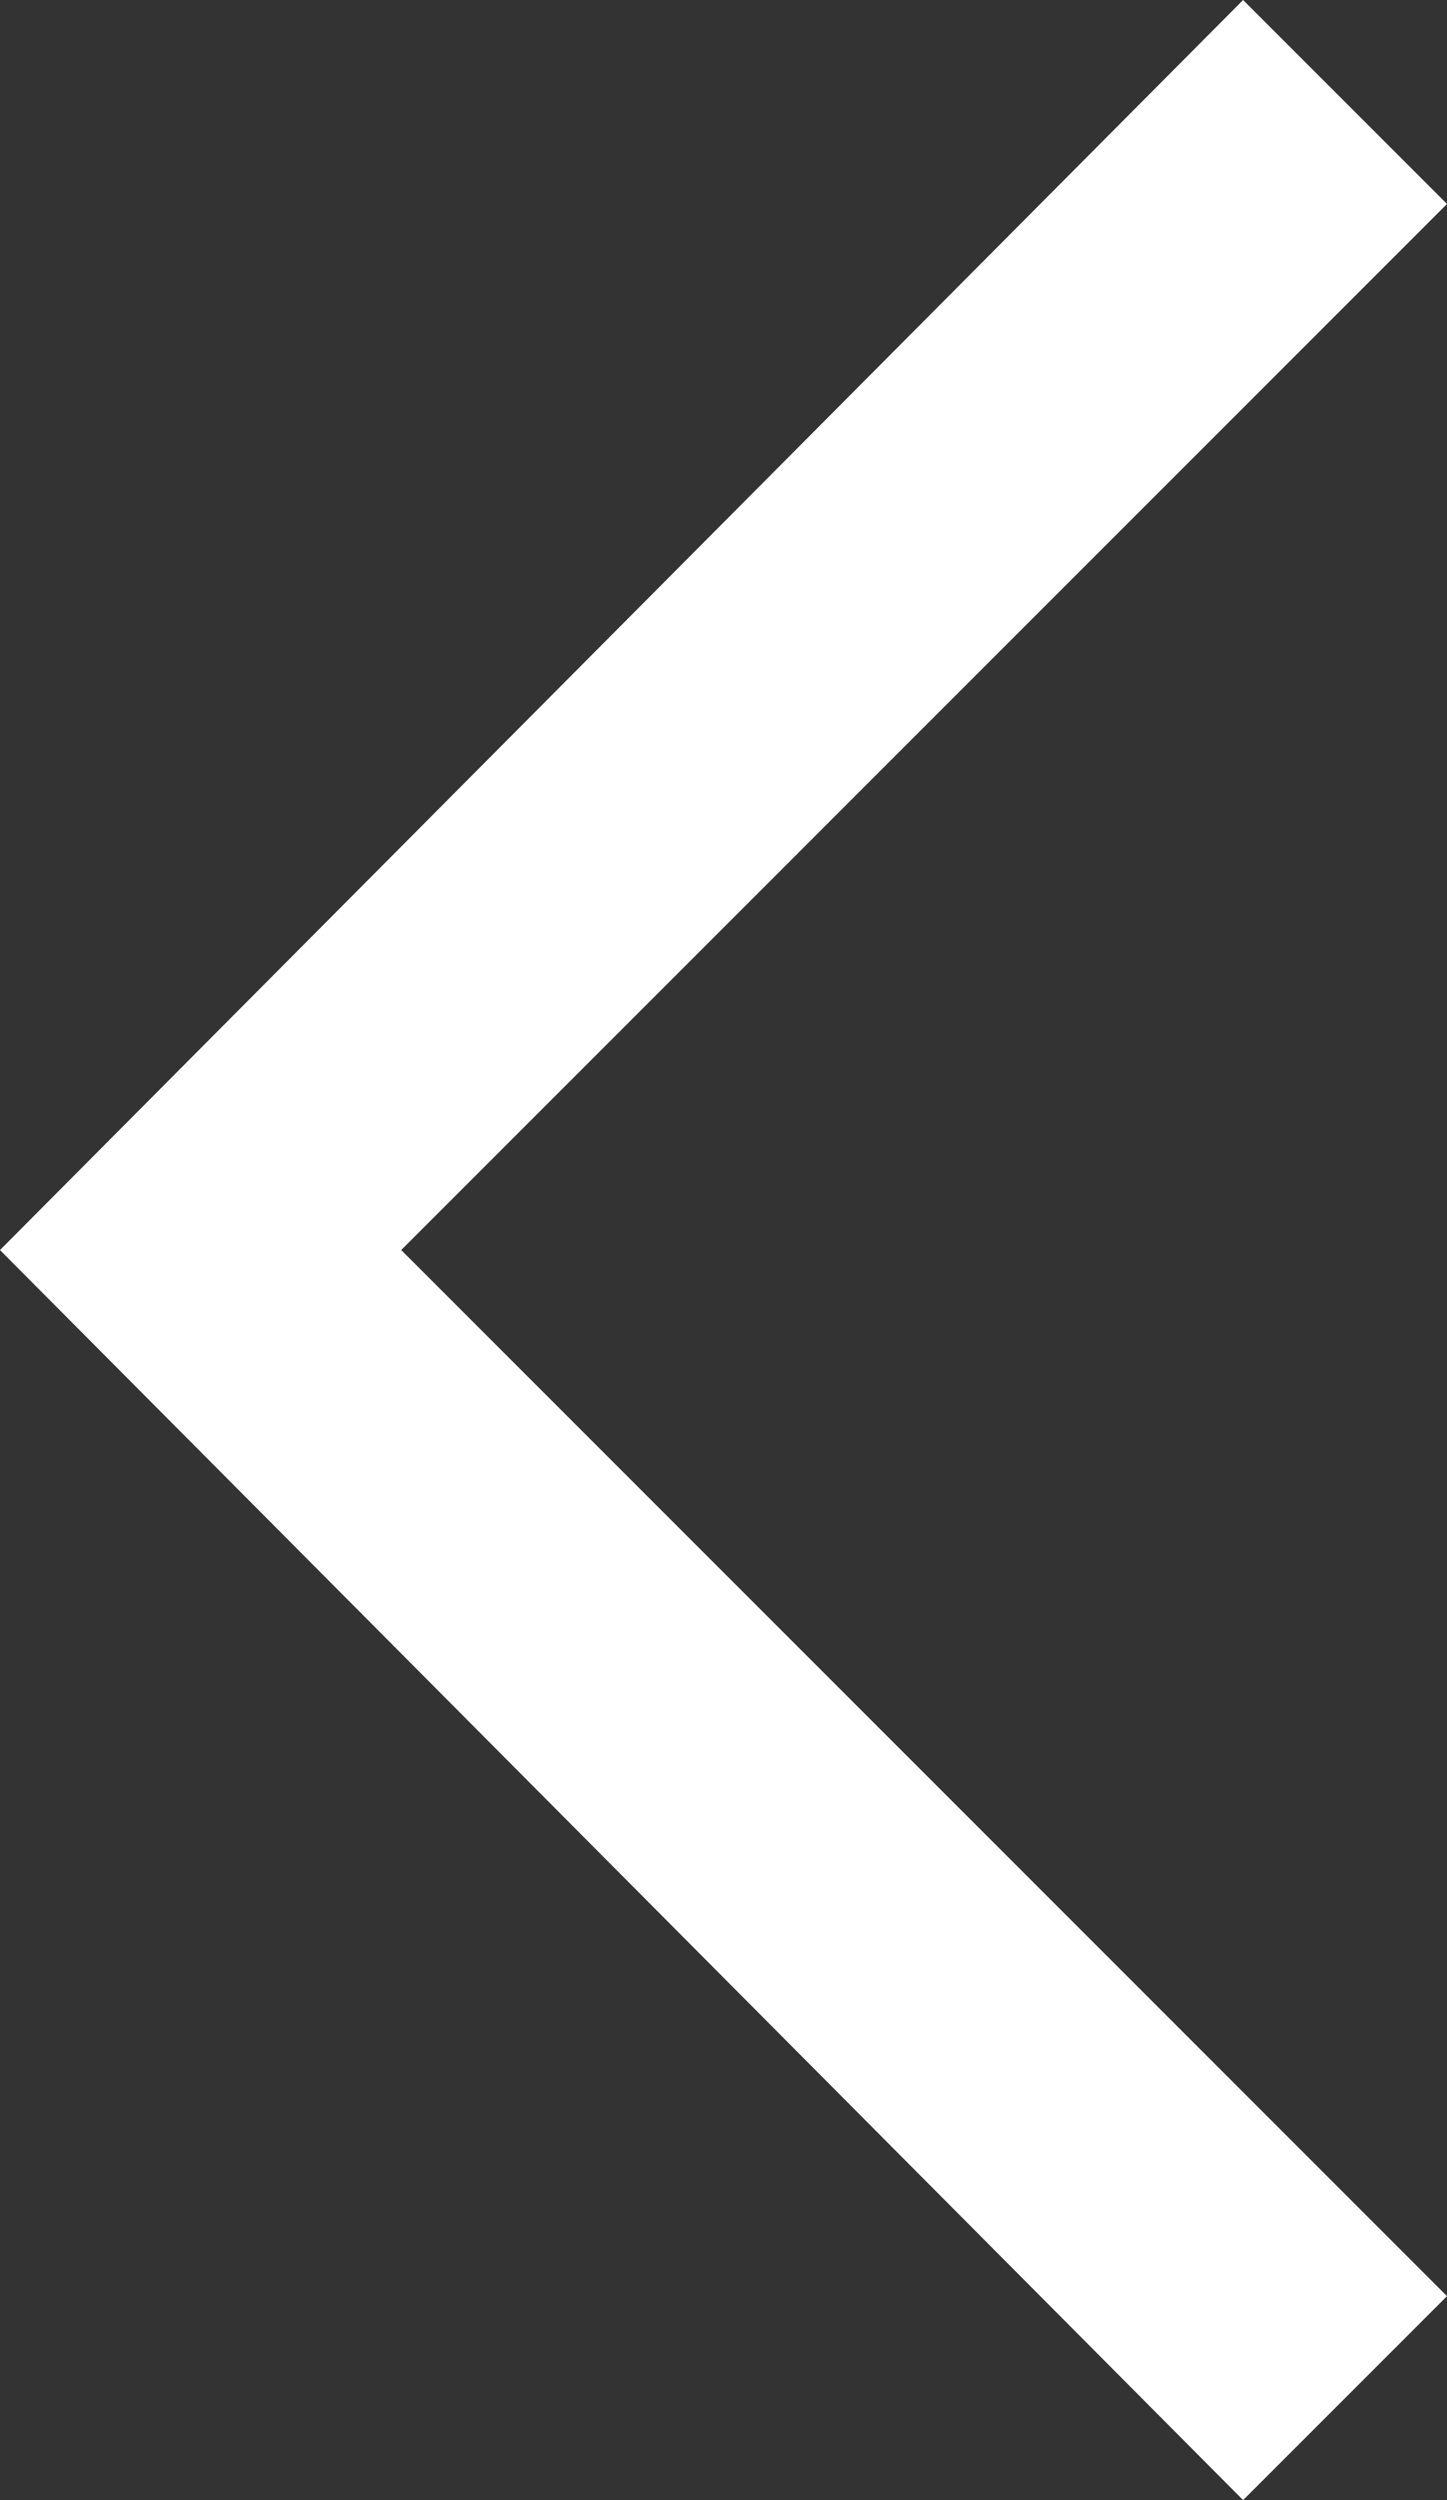 <svg width="11" height="19" viewBox="0 0 11 19" fill="none" xmlns="http://www.w3.org/2000/svg">
<rect x="0" y="0" width="11" height="19" fill="#333333" stroke="none"/>
<path d="M9.45 19L11 17.45L3.05 9.5L11 1.55L9.45 0L0 9.5L9.45 19Z" fill="white"/>
</svg>
